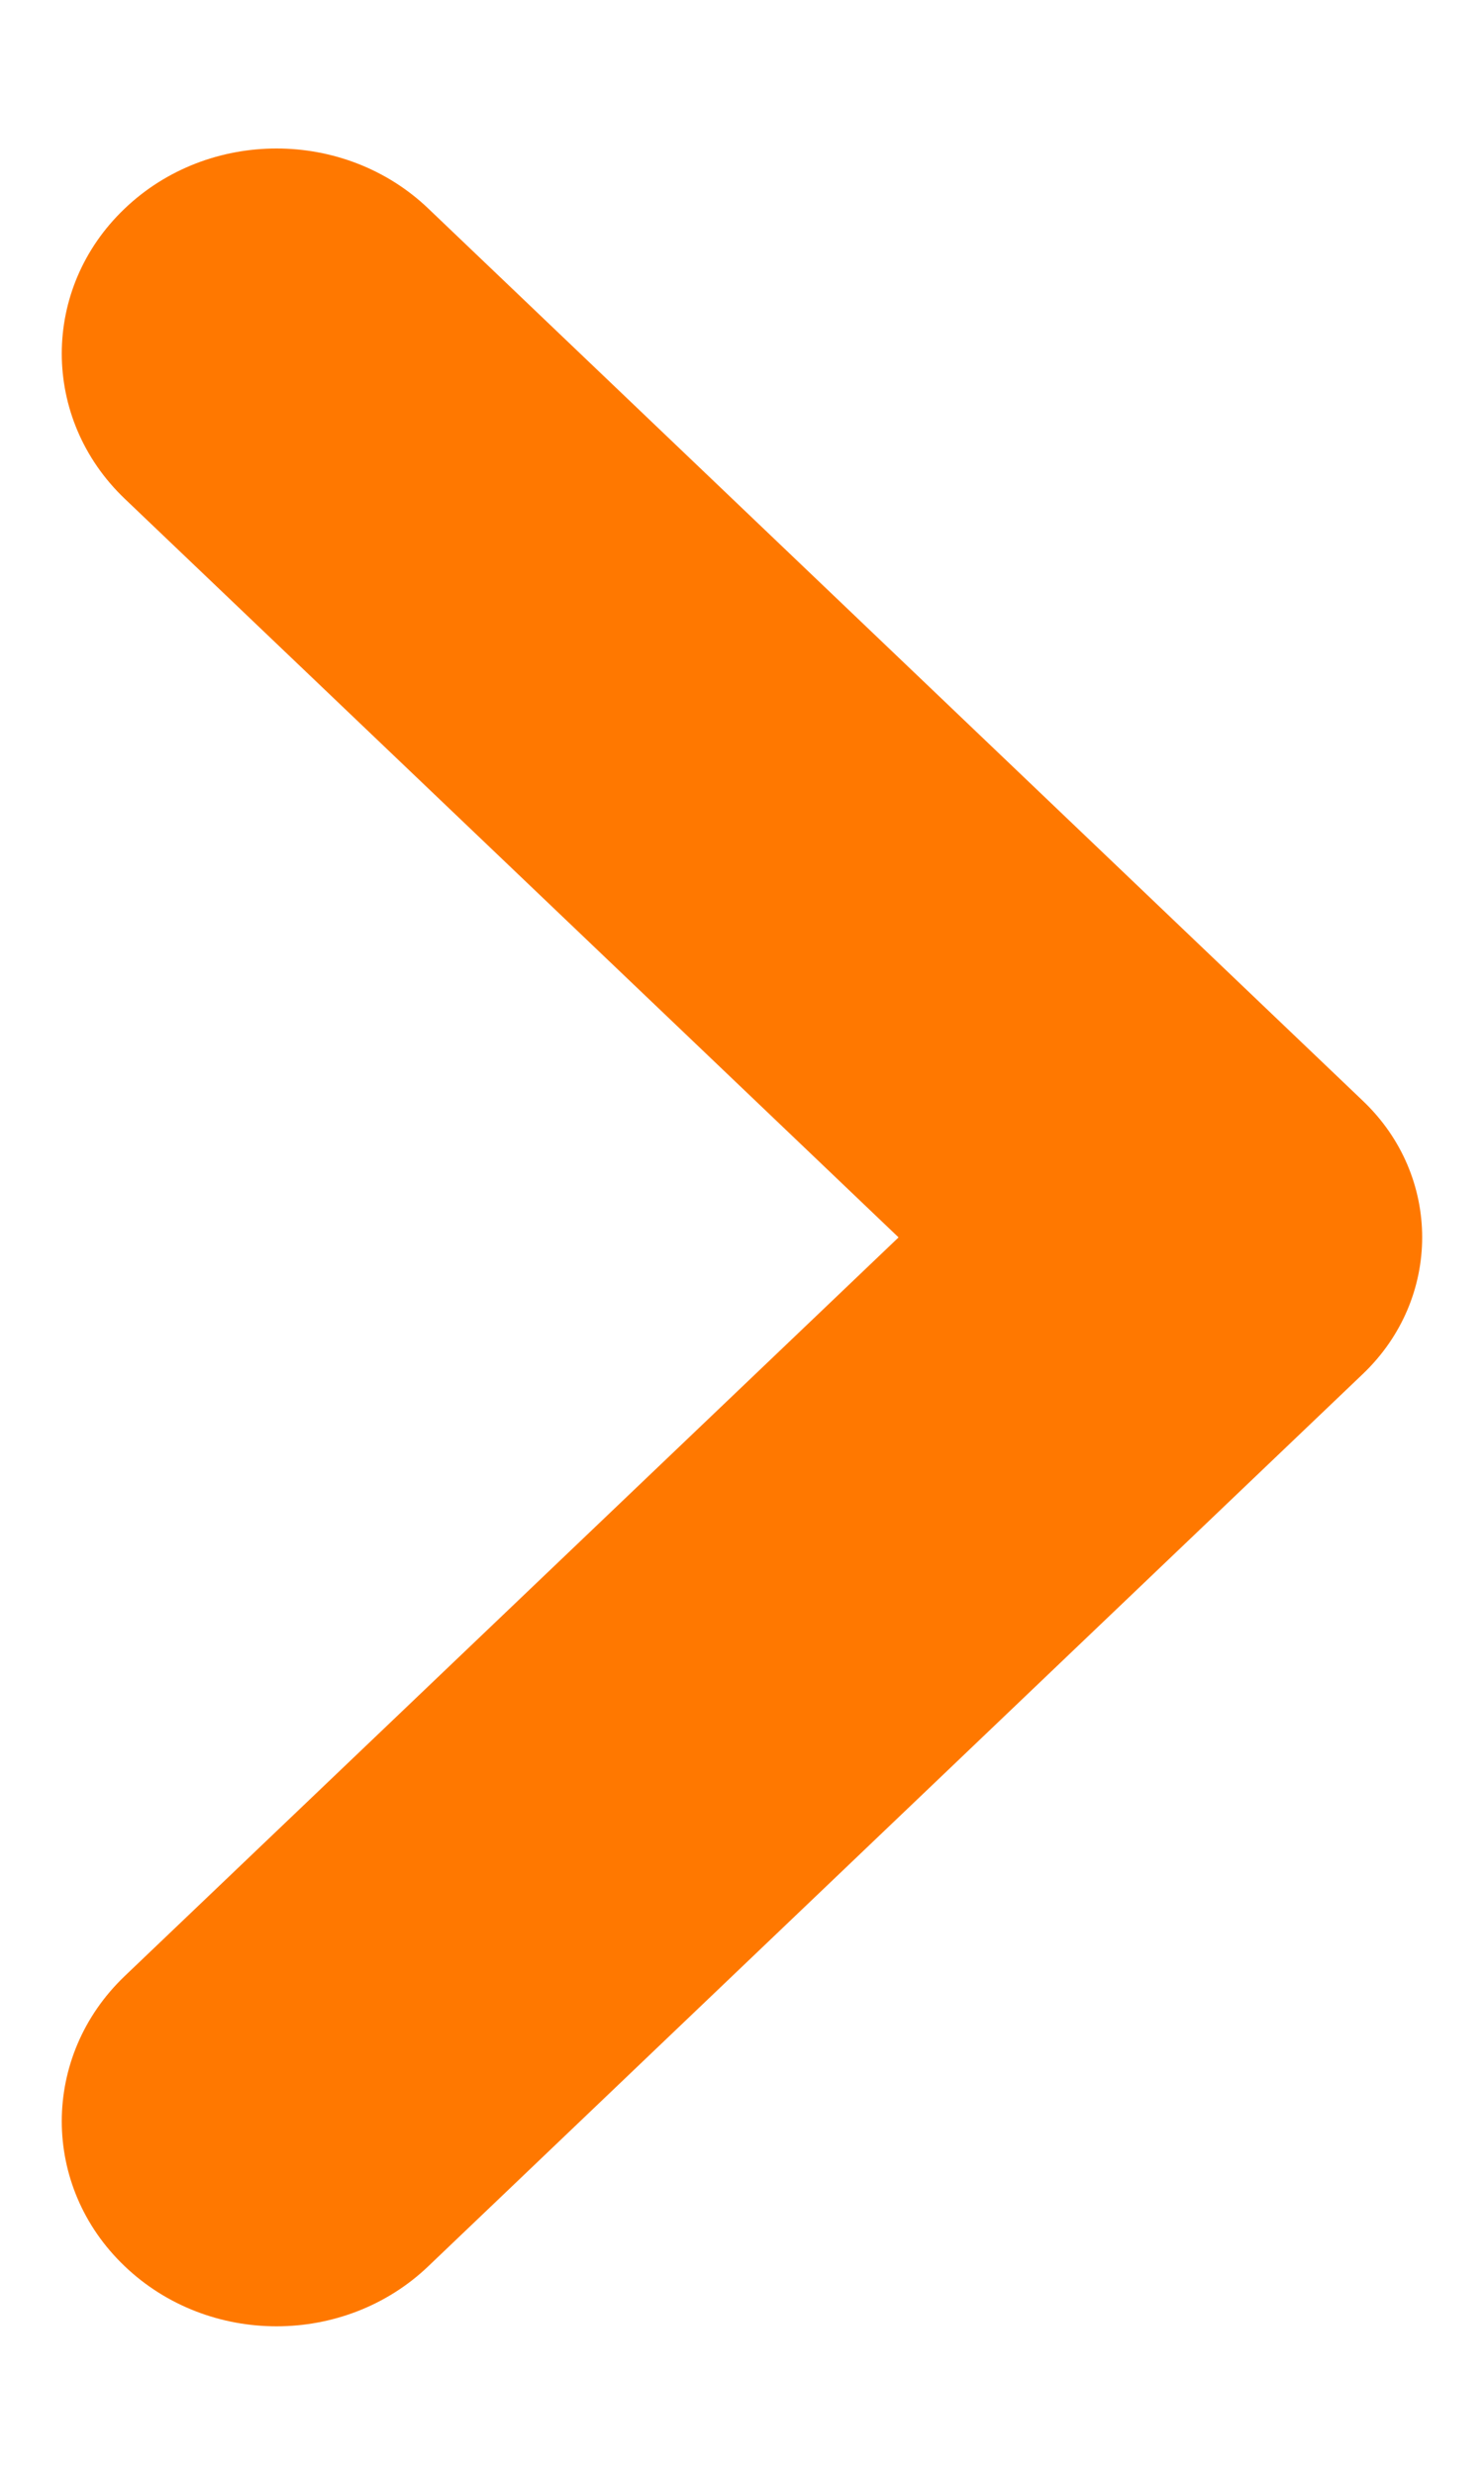 <svg width="6" height="10" viewBox="0 0 6 10" fill="none" xmlns="http://www.w3.org/2000/svg">
<path fill-rule="evenodd" clip-rule="evenodd" d="M3.633 5L0.504 7.985C0.165 8.309 0.165 8.834 0.504 9.157C0.843 9.481 1.393 9.481 1.732 9.157L5.51 5.552C5.83 5.247 5.83 4.752 5.51 4.448L1.732 0.843C1.393 0.519 0.843 0.519 0.504 0.843C0.165 1.166 0.165 1.691 0.504 2.015L3.633 5Z" fill="#FF7800"/>
</svg>
